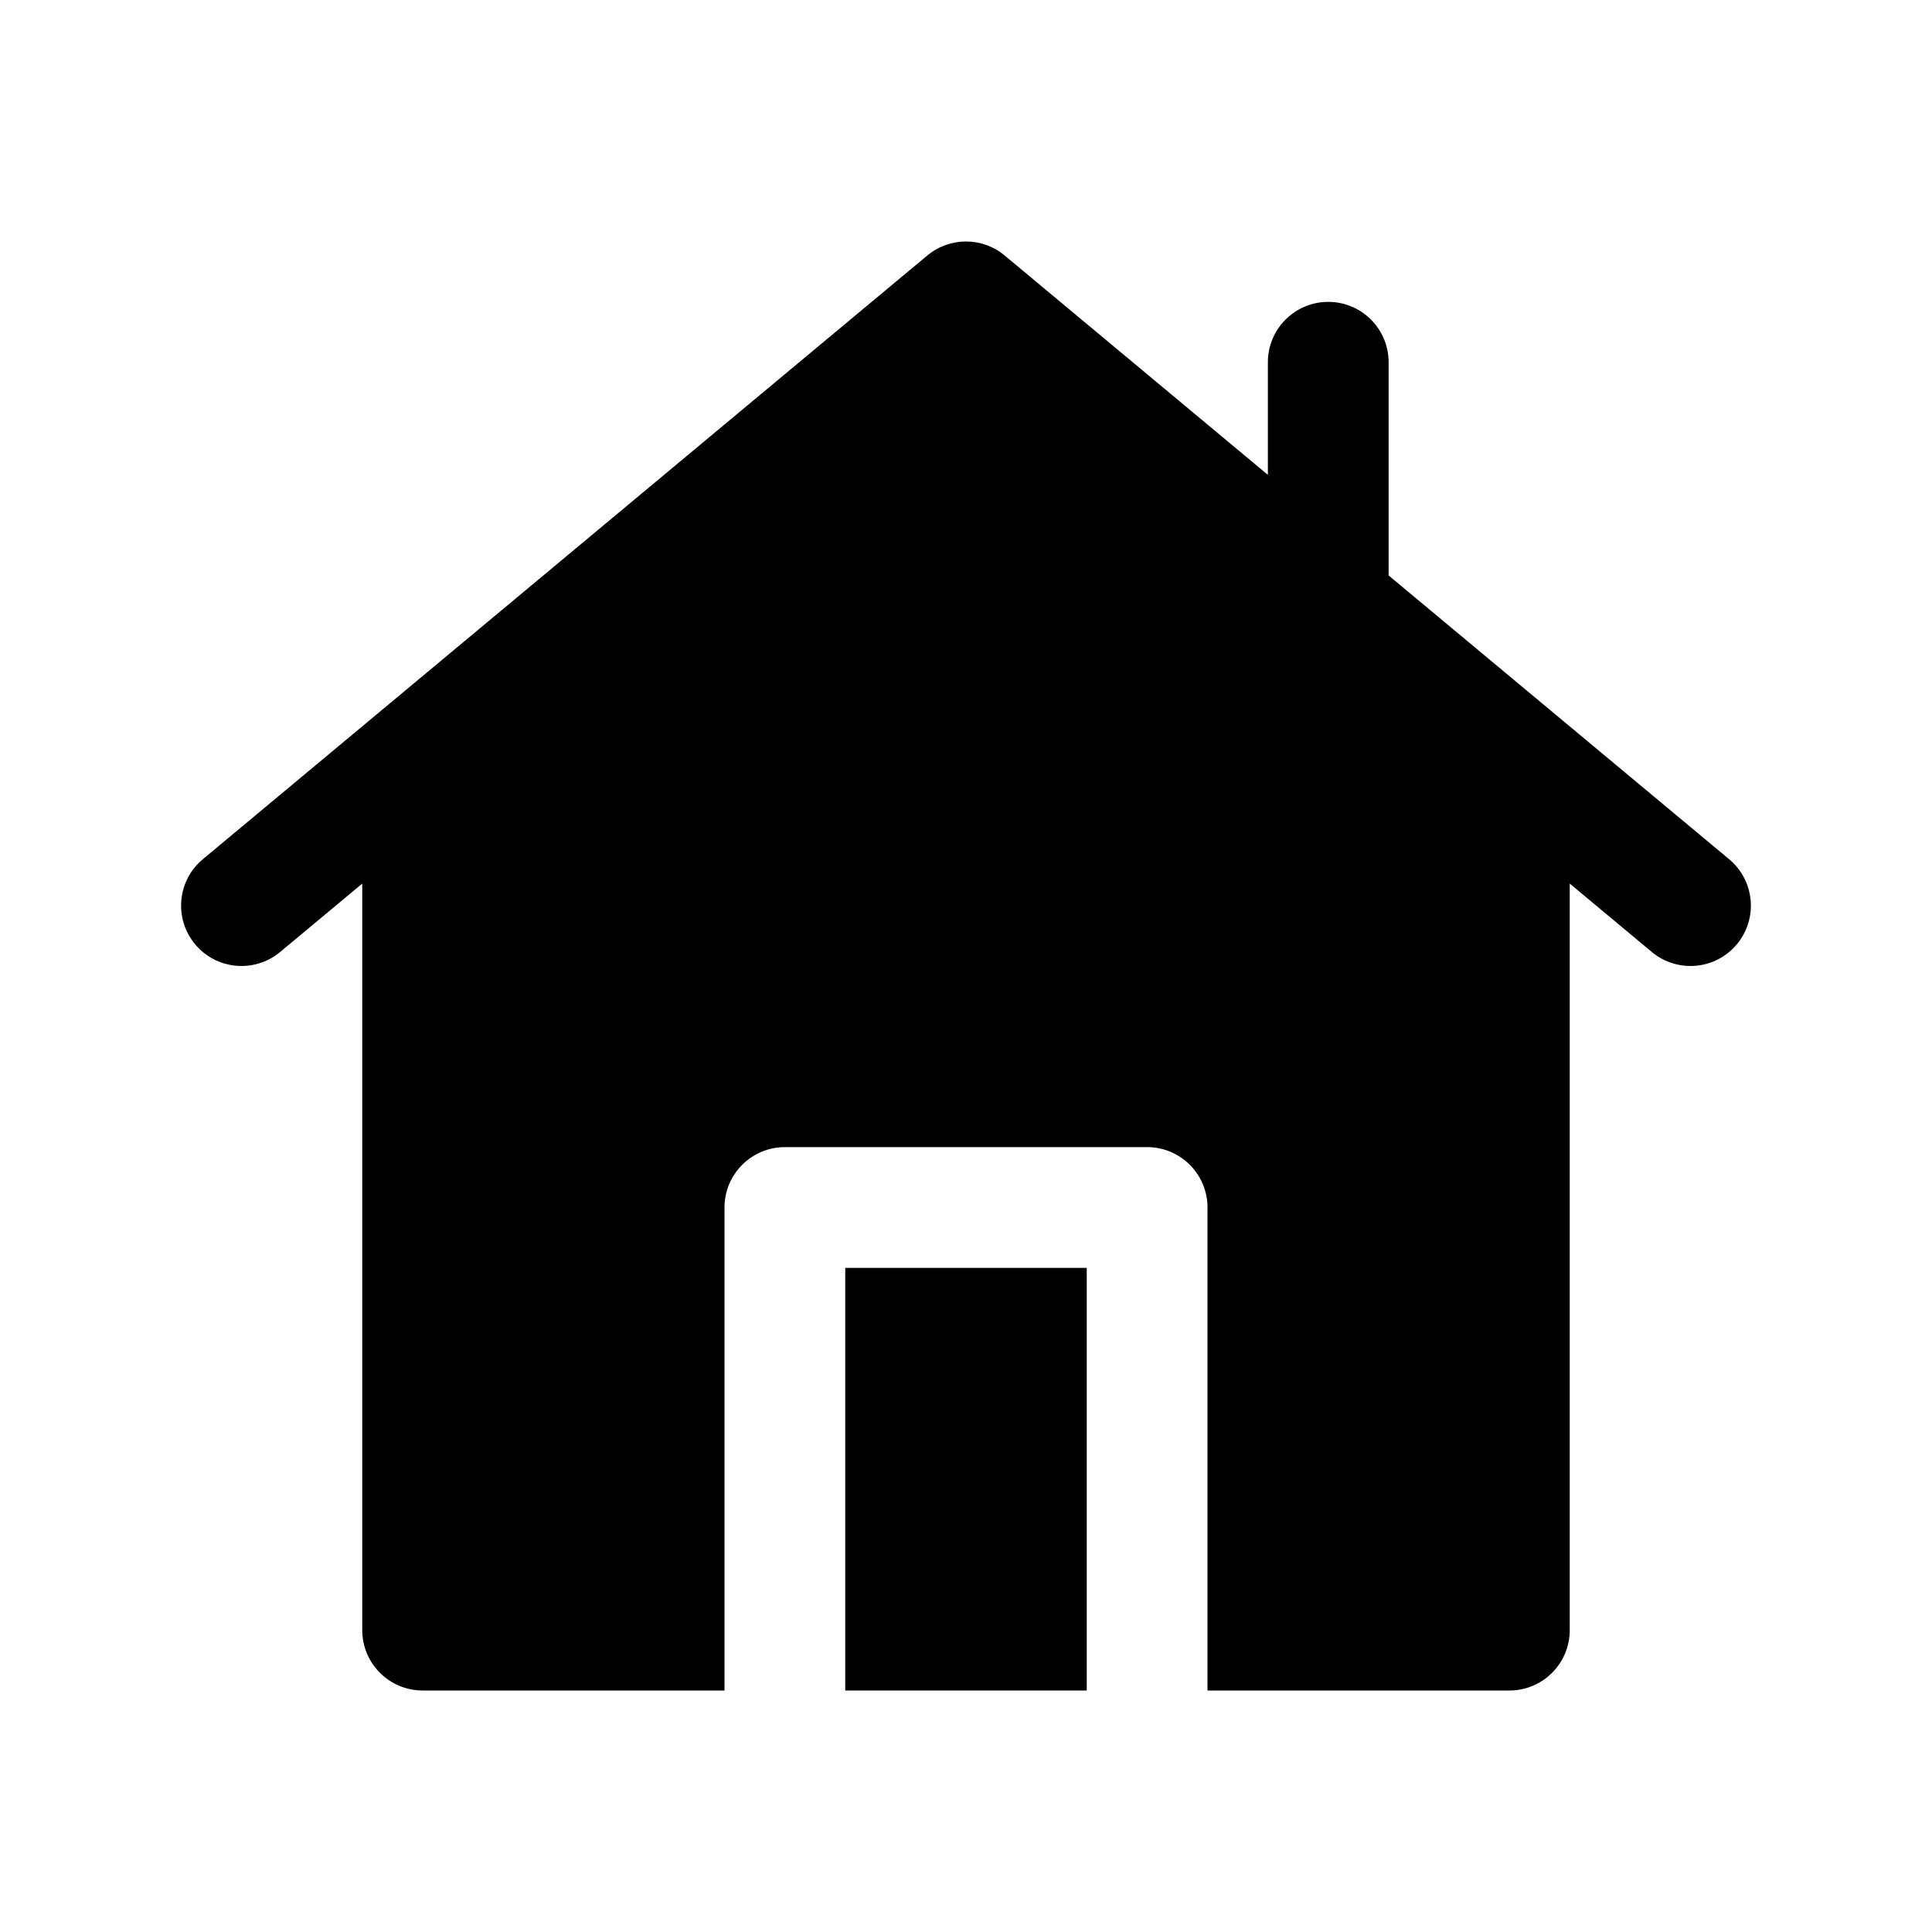 <?xml version="1.0" encoding="UTF-8"?><svg width="512" height="512" version="1.1" viewBox="0 0 512 512" xmlns="http://www.w3.org/2000/svg" xmlns:xlink="http://www.w3.org/1999/xlink"><!--Generated by IJSVG (https://github.com/iconjar/IJSVG)--><g transform="scale(8)"><path fill="#000" d="M28,42h8v14h-8Z"></path><path fill="#000" d="M57.28,28.463l-11.28,-9.4v-7.063c0,-1.104 -0.896,-2 -2,-2c-1.104,0 -2,0.896 -2,2v3.73l-8.72,-7.267c-0.741,-0.618 -1.819,-0.618 -2.561,0l-24,20c-0.849,0.708 -0.963,1.968 -0.256,2.817c0.708,0.849 1.968,0.963 2.817,0.256l2.72,-2.266v24.73c0,1.104 0.896,2 2,2h10v-16c0,-1.104 0.896,-2 2,-2h12c1.104,0 2,0.896 2,2v16h10c1.104,0 2,-0.896 2,-2v-24.73l2.72,2.267c0.374,0.311 0.828,0.463 1.279,0.463c0.573,0 1.142,-0.245 1.537,-0.72c0.707,-0.848 0.593,-2.109 -0.256,-2.817Z"></path></g></svg>
